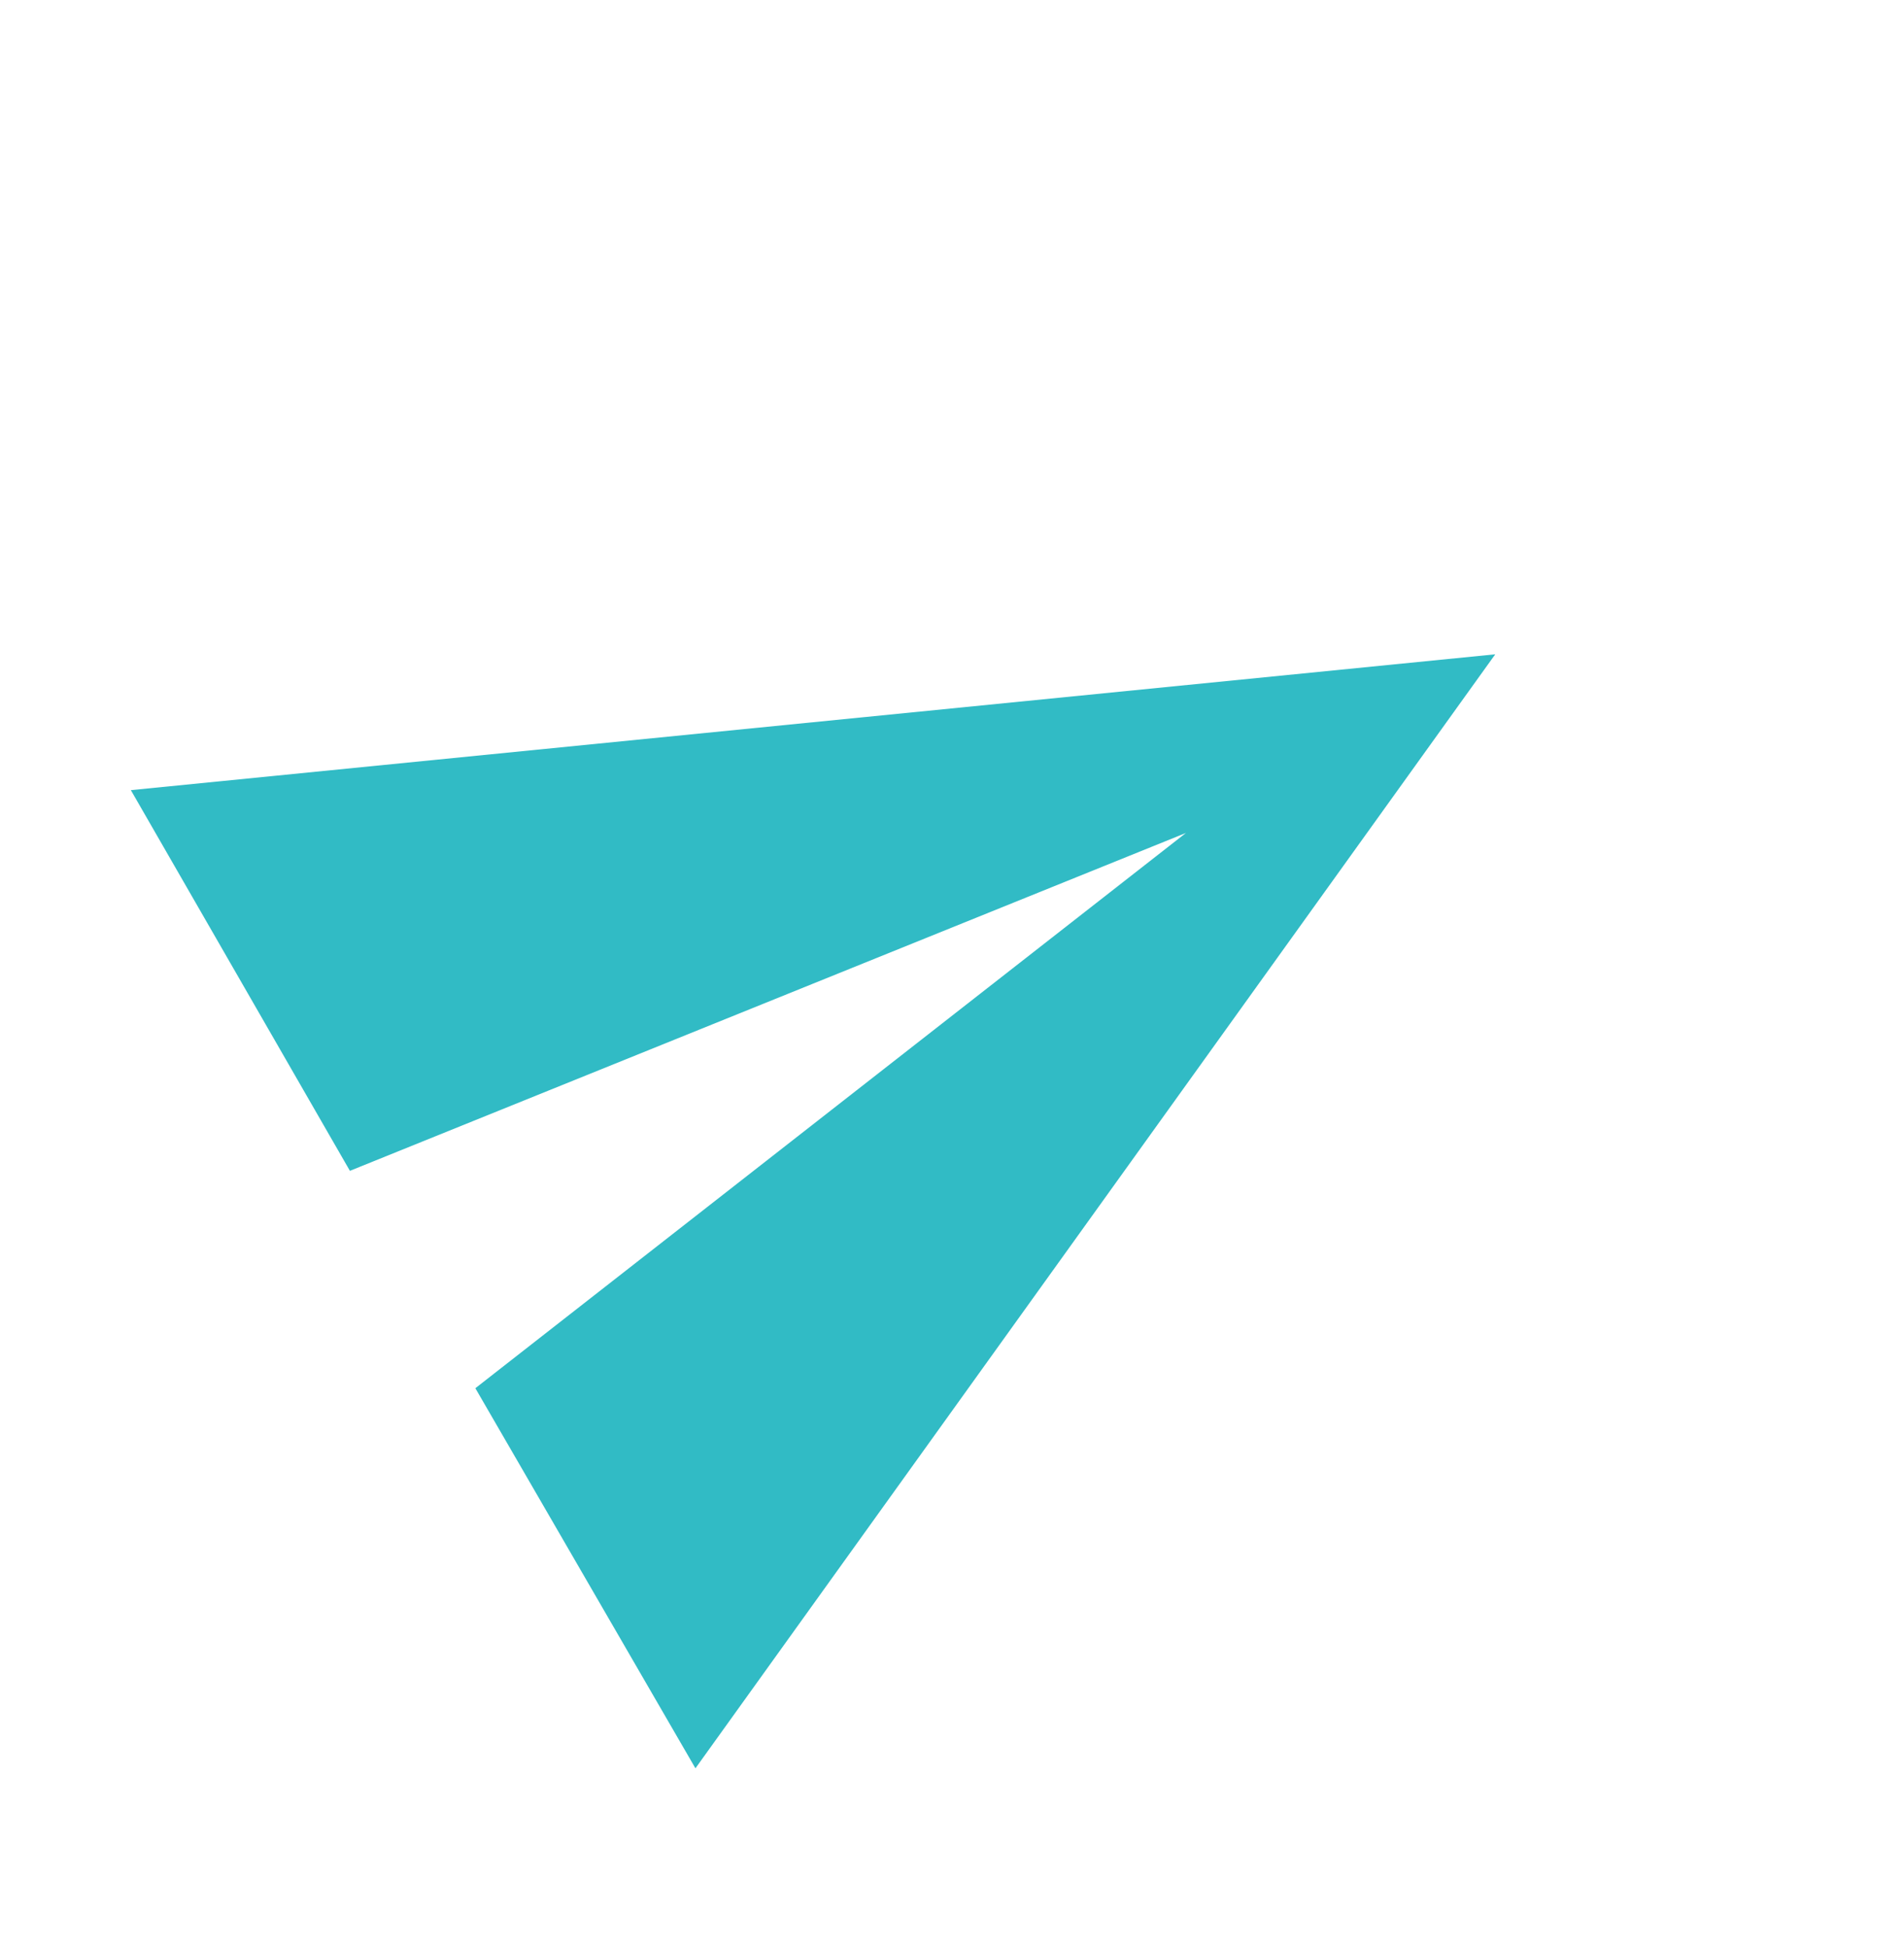 <svg width="44" height="45" viewBox="0 0 44 45" fill="none" xmlns="http://www.w3.org/2000/svg">
<g clip-path="url(#clip0_6_10860)">
<path d="M16.071 40.852L34.554 15.116L3.024 18.254L8.086 27.049L27.406 19.243L10.985 32.071L16.071 40.852Z" fill="#31BBC5"/>
</g>
<defs>
<clipPath id="clip0_6_10860">
<rect width="43.282" height="43.282" fill="white" transform="translate(0 0.93)"/>
</clipPath>
</defs>
</svg>
